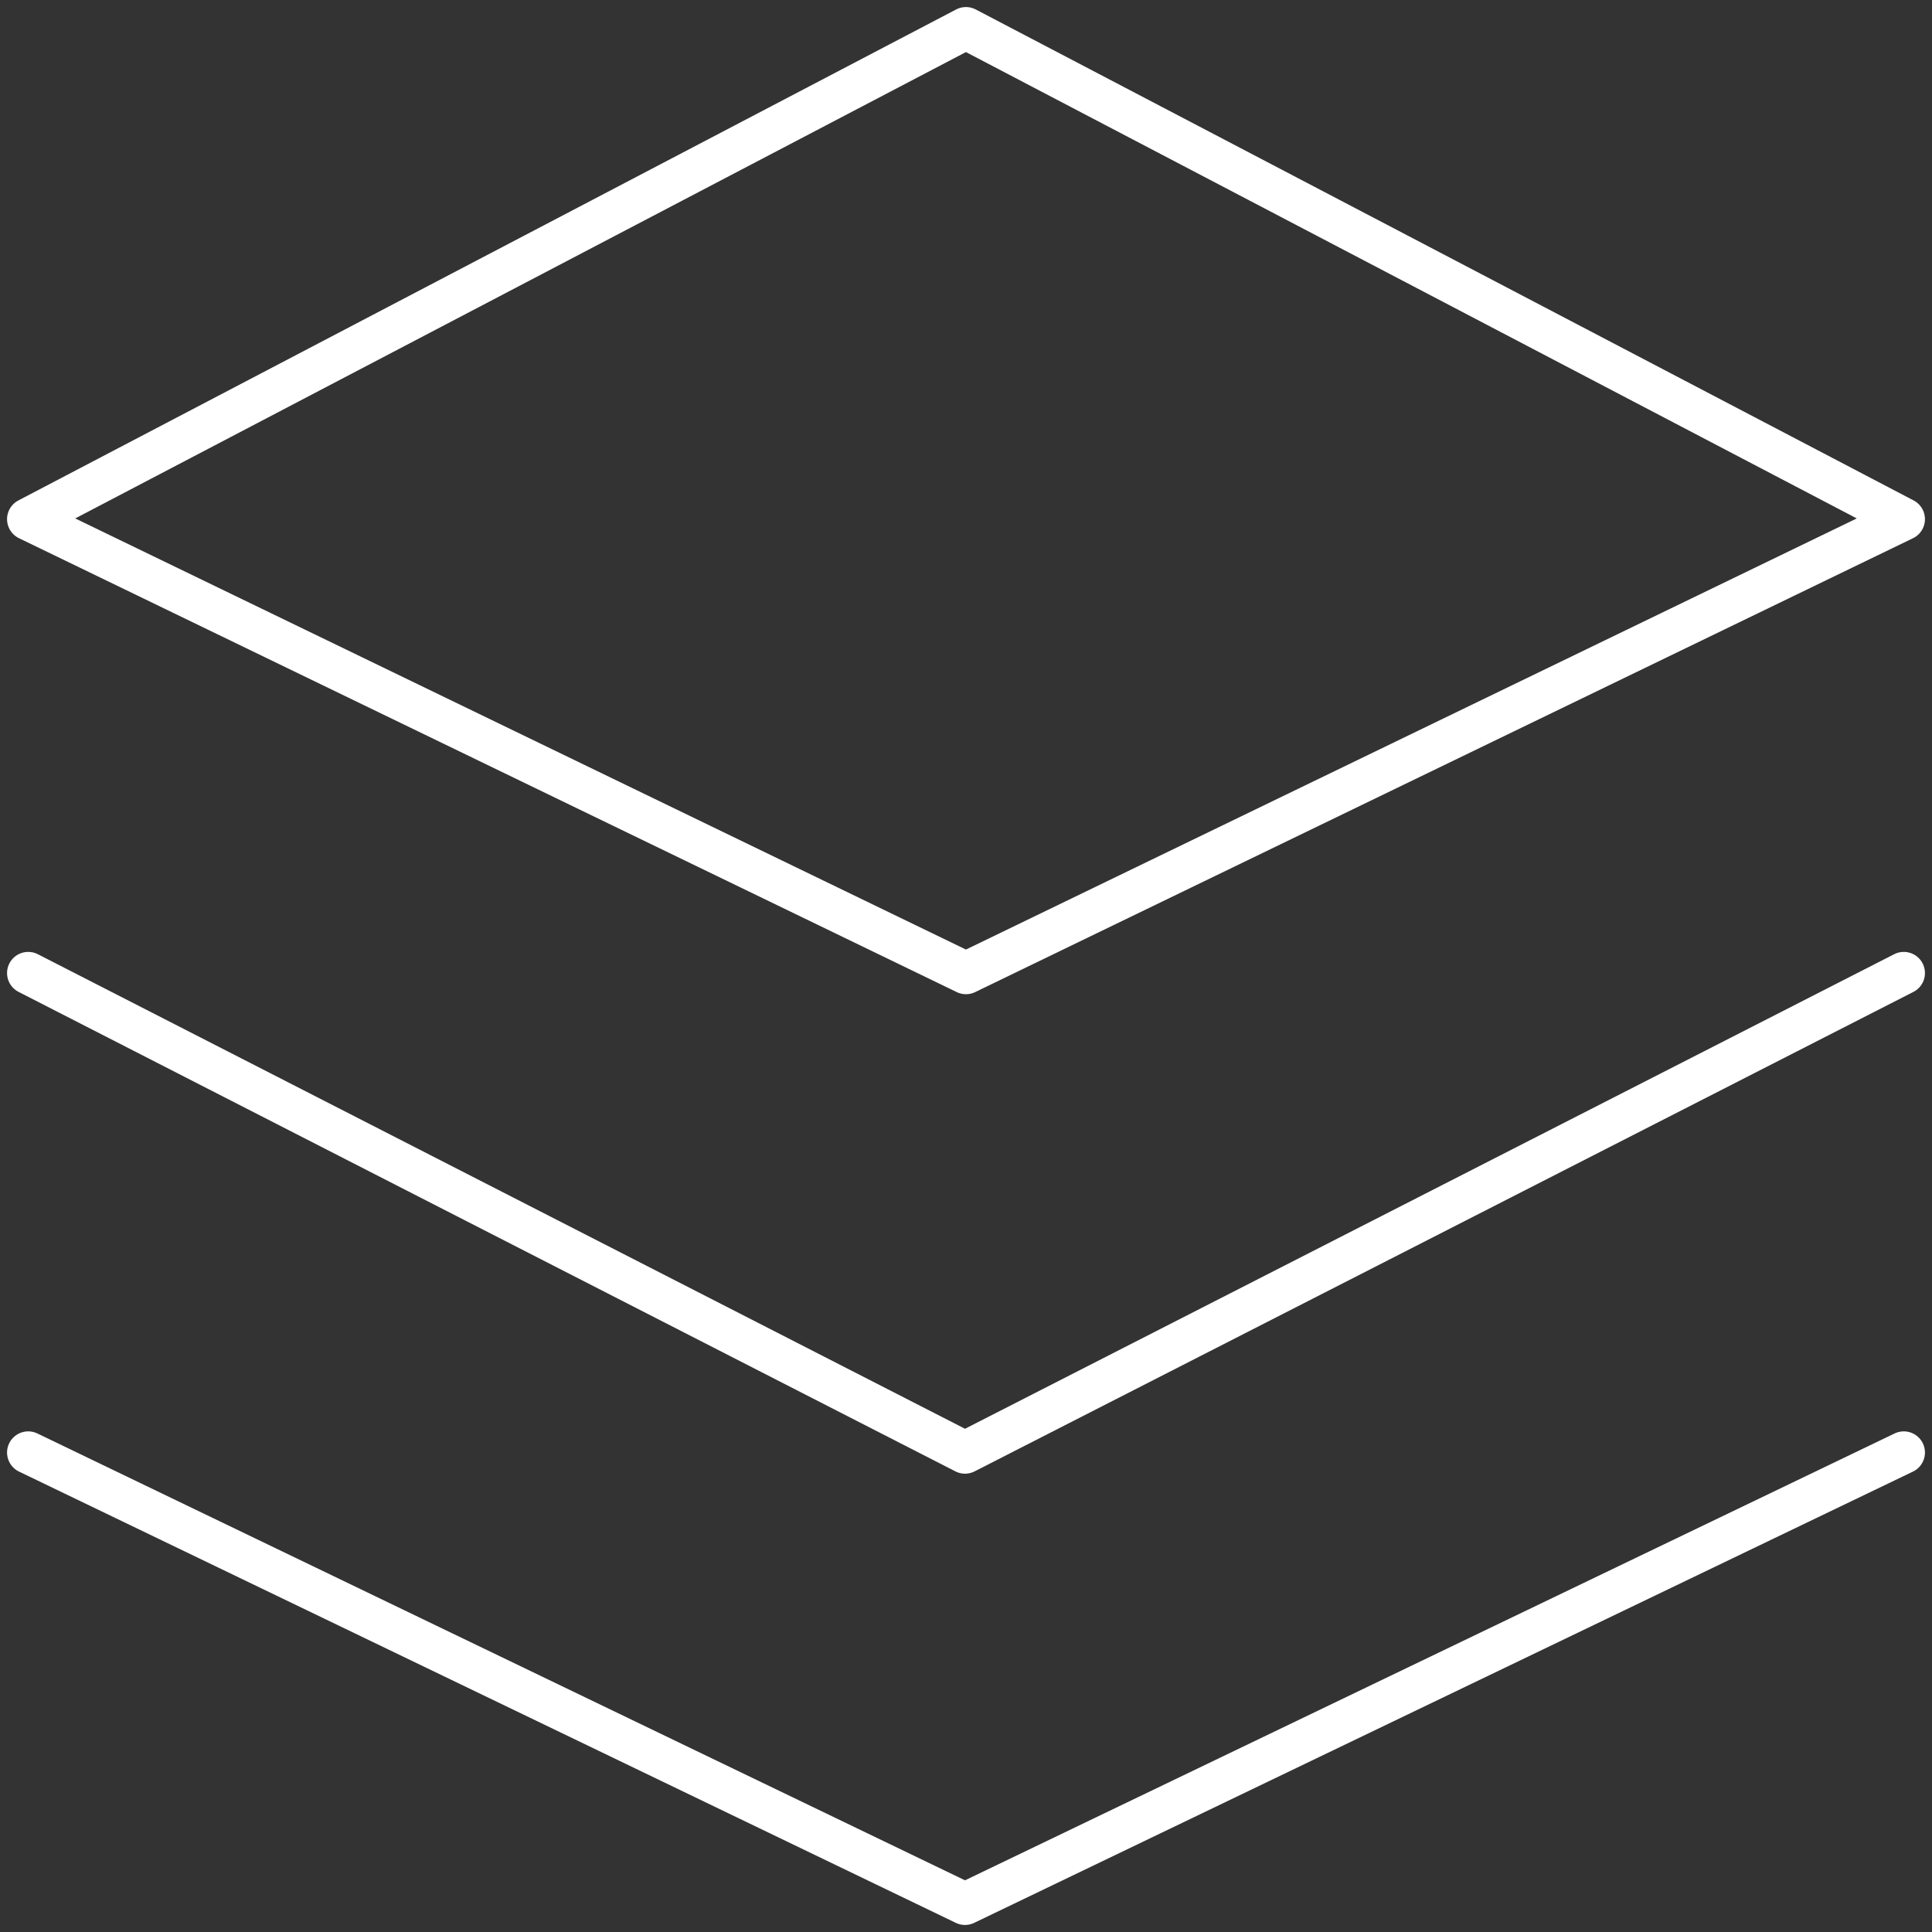<?xml version="1.0" encoding="UTF-8"?>
<svg width="137px" height="137px" viewBox="0 0 137 137" version="1.1" xmlns="http://www.w3.org/2000/svg" xmlns:xlink="http://www.w3.org/1999/xlink">
    <rect x="0" y="0" width="137" height="137" fill="#333333" stroke="none"/>
    <!-- Generator: Sketch 53.2 (72643) - https://sketchapp.com -->
    <title>versions</title>
    <desc>Created with Sketch.</desc>
    <g id="Hackathon" stroke="none" stroke-width="1" fill="none" fill-rule="evenodd" stroke-linecap="round" stroke-linejoin="round">
        <g id="Desktop-HD" transform="translate(-727, -1518)" stroke="#FFFFFF" stroke-width="3">
            <g id="versions" transform="translate(729, 1520)">
                <polyline id="Path" points="0 67 66.429 101 133 67"></polyline>
                <polyline id="Path" points="0 101 66.429 133 133 101"></polyline>
                <polygon id="Path" points="0 34.815 66.496 67 133 34.815 66.496 0"></polygon>
            </g>
        </g>
    </g>
</svg>